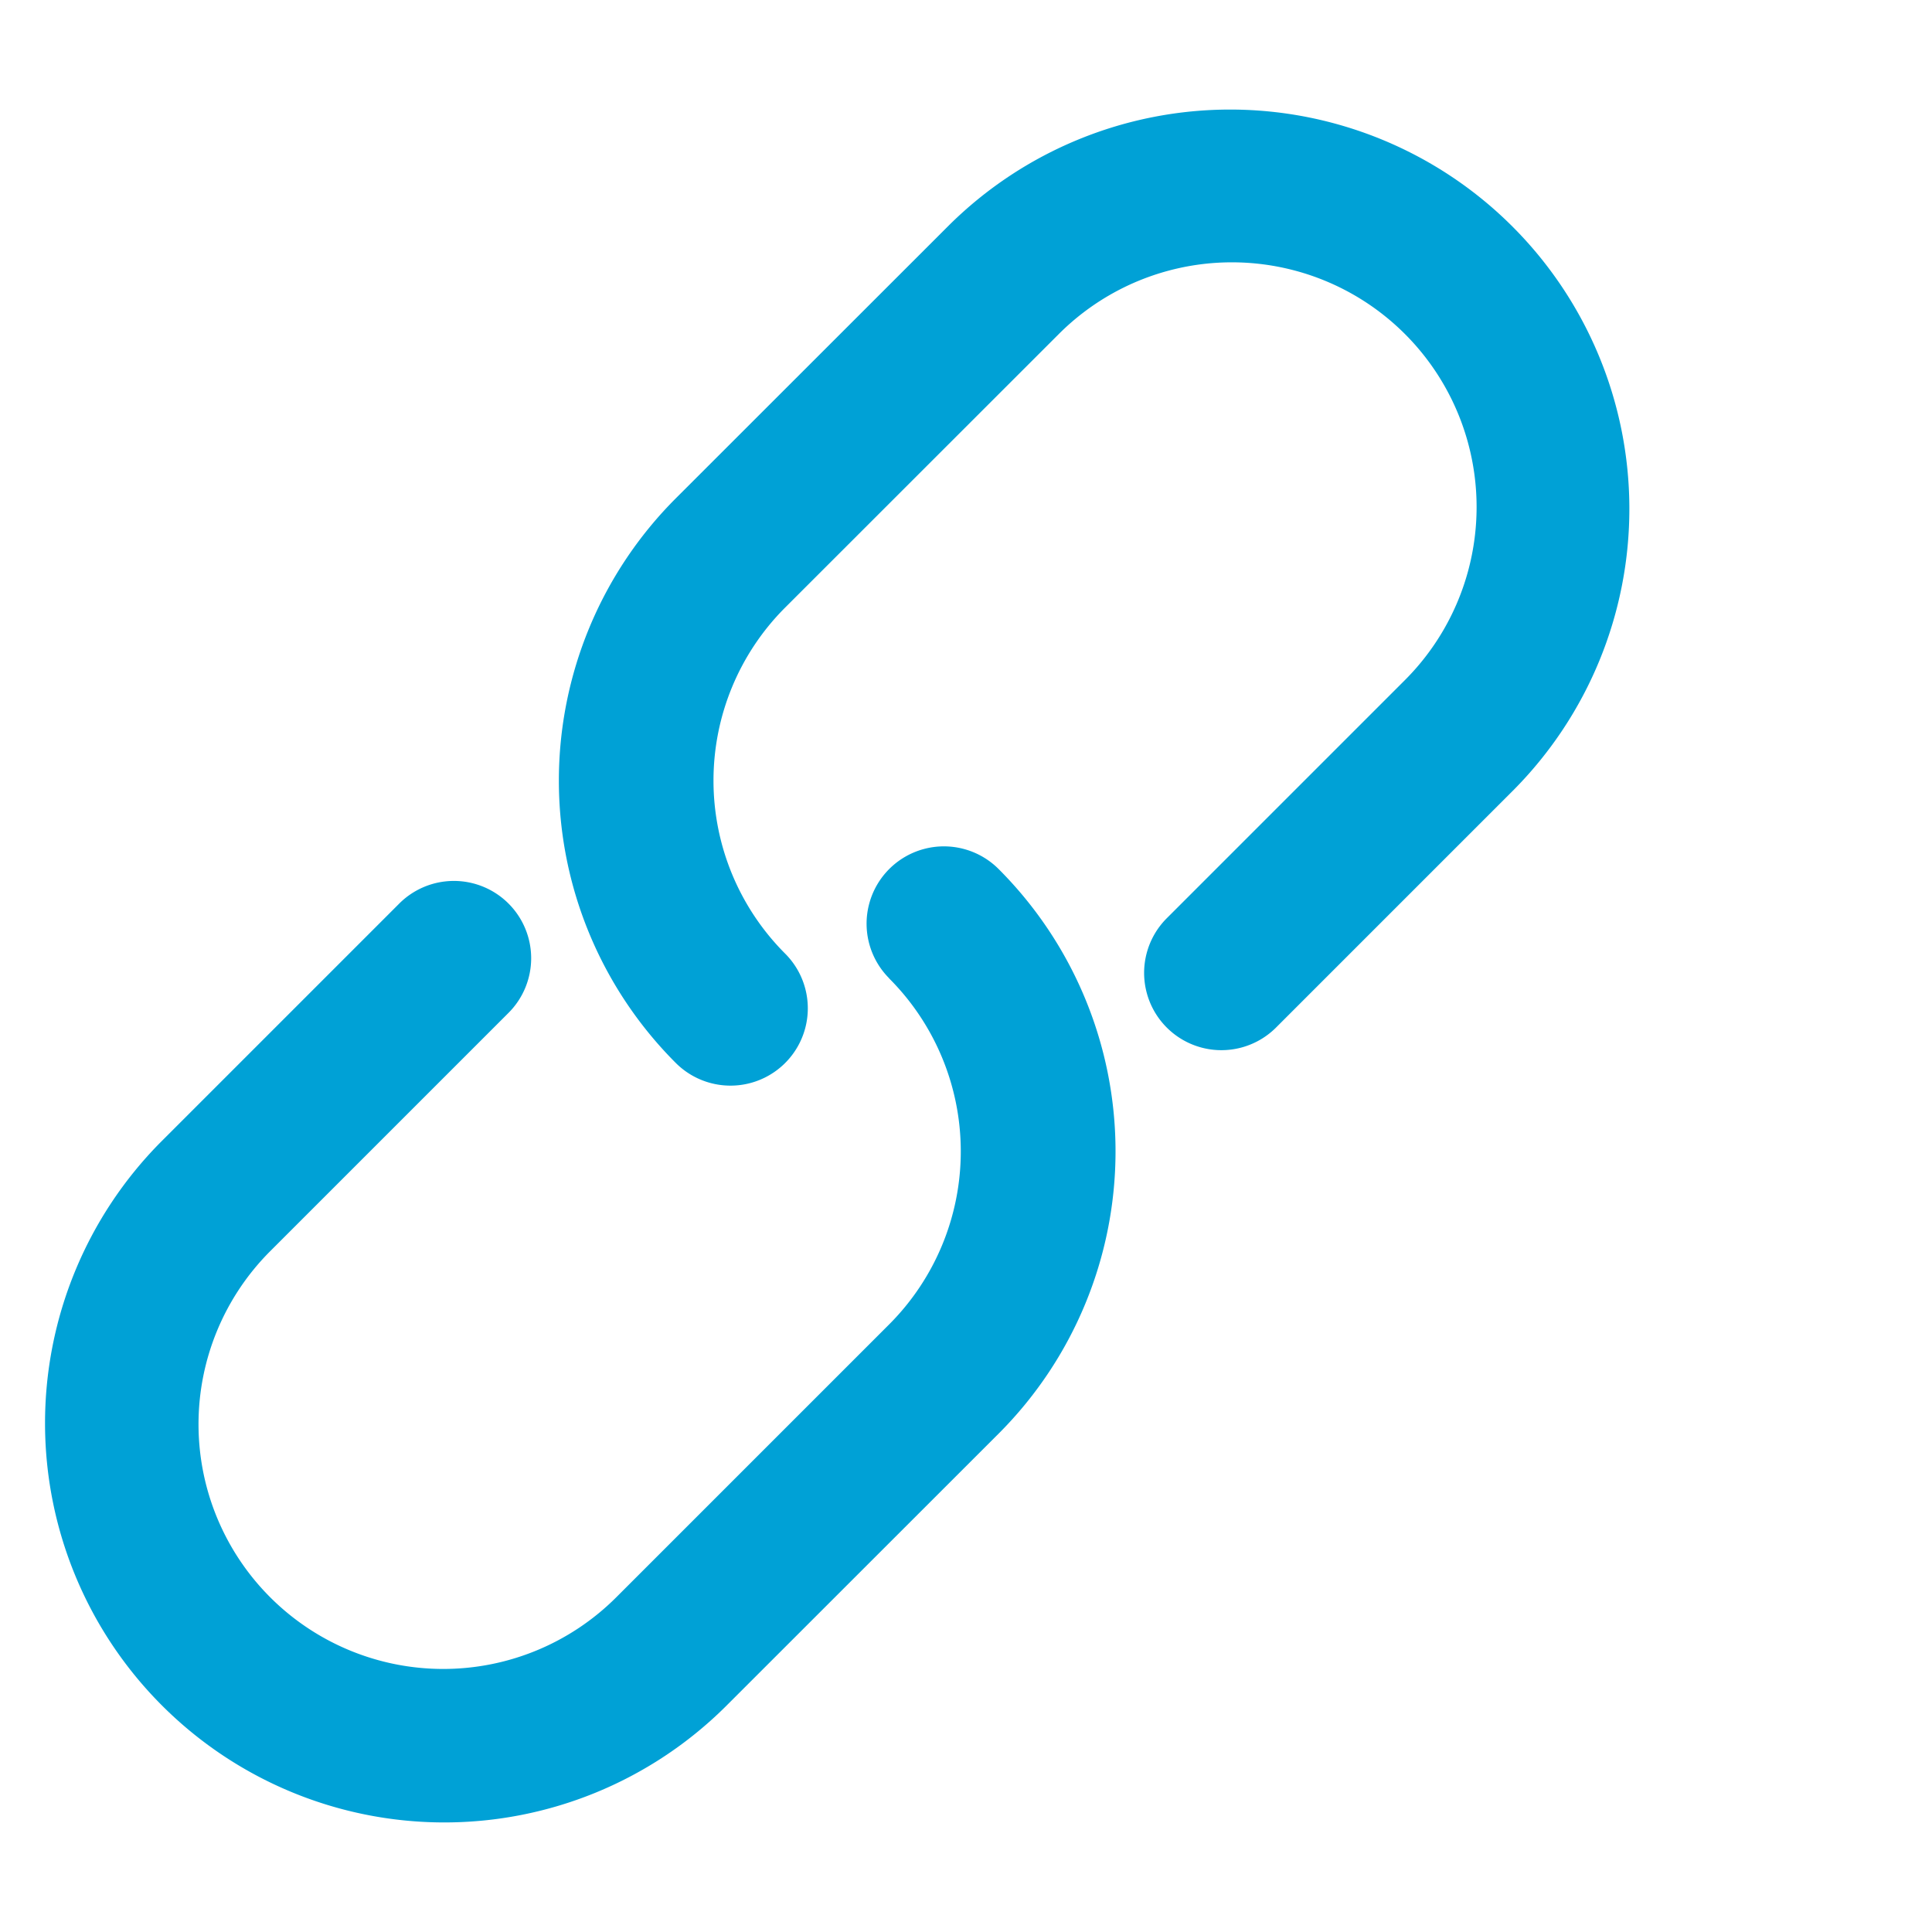 <svg xmlns="http://www.w3.org/2000/svg" viewBox="0 0 15 15">
    <path d="M6.096 7.404a.6.6 0 1 1-.849.849 3.1 3.1 0 0 1 0-4.384L7.37 1.747a3.1 3.1 0 0 1 4.384 4.384l-1.85 1.85a.6.6 0 0 1-.849-.848l1.85-1.85a1.9 1.9 0 1 0-2.687-2.687L6.096 4.717a1.9 1.9 0 0 0 0 2.687zm.808.192a.6.6 0 1 1 .849-.849 3.1 3.1 0 0 1 0 4.384L5.63 13.253a3.1 3.1 0 0 1-4.384-4.384l1.85-1.85a.6.6 0 1 1 .849.848l-1.85 1.85a1.9 1.9 0 0 0 2.687 2.687l2.121-2.121a1.9 1.9 0 0 0 0-2.687z" fill="#00A1D6" fill-rule="nonzero"/>
</svg>